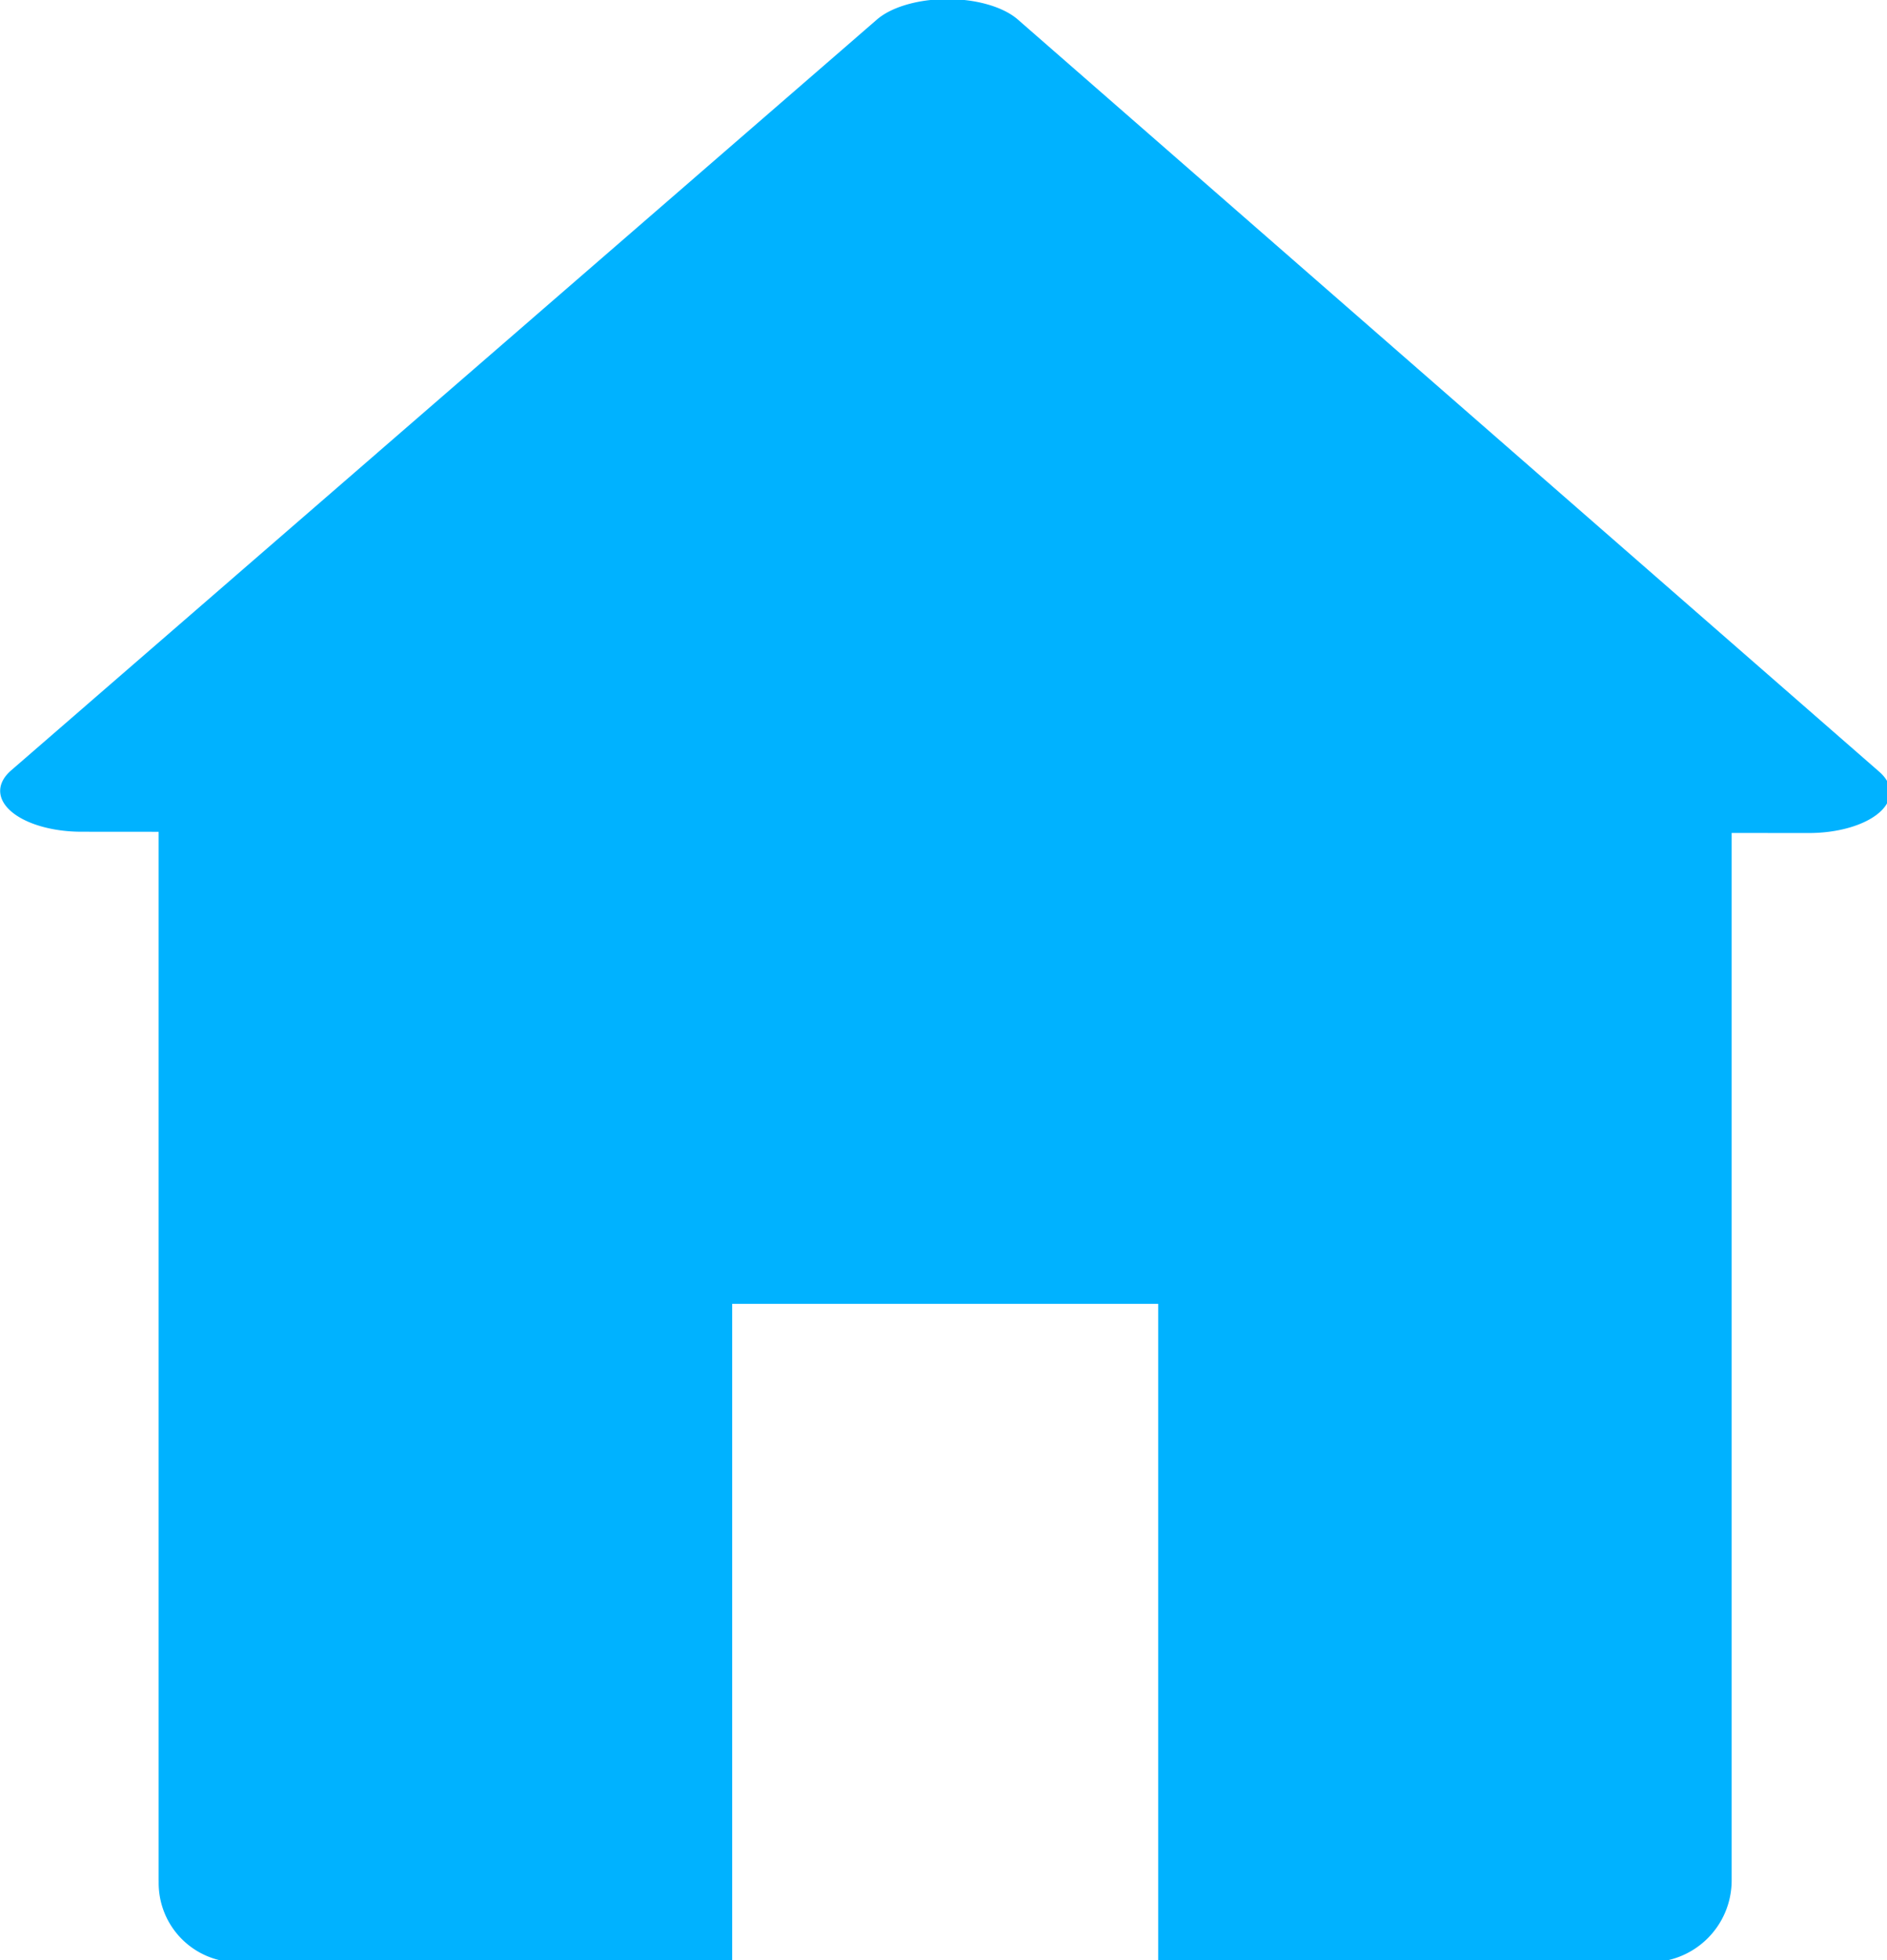 <?xml version="1.0" encoding="UTF-8" standalone="no"?>
<!-- Created with Inkscape (http://www.inkscape.org/) -->

<svg
   xmlns:dc="http://purl.org/dc/elements/1.1/"
   xmlns:cc="http://creativecommons.org/ns#"
   xmlns:rdf="http://www.w3.org/1999/02/22-rdf-syntax-ns#"
   xmlns:svg="http://www.w3.org/2000/svg"
   xmlns="http://www.w3.org/2000/svg"
   xmlns:sodipodi="http://sodipodi.sourceforge.net/DTD/sodipodi-0.dtd"
   xmlns:inkscape="http://www.inkscape.org/namespaces/inkscape"
   width="32.804mm"
   height="34.066mm"
   viewBox="0 0 32.804 34.066"
   version="1.1"
   id="svg6172"
   inkscape:version="0.92.1 r15371"
   sodipodi:docname="house.svg">
  <defs
     id="defs6166" />
  <sodipodi:namedview
     id="base"
     pagecolor="#ffffff"
     bordercolor="#666666"
     borderopacity="1.0"
     inkscape:pageopacity="0.0"
     inkscape:pageshadow="2"
     inkscape:zoom="7.9195959"
     inkscape:cx="51.783609"
     inkscape:cy="37.601209"
     inkscape:document-units="mm"
     inkscape:current-layer="layer1"
     showgrid="false"
     fit-margin-top="0"
     fit-margin-left="0"
     fit-margin-right="0"
     fit-margin-bottom="0"
     inkscape:window-width="1920"
     inkscape:window-height="1028"
     inkscape:window-x="-8"
     inkscape:window-y="-8"
     inkscape:window-maximized="1" />
  <g
     inkscape:label="Layer 1"
     inkscape:groupmode="layer"
     id="layer1"
     transform="translate(180.274,73.83)">
    <path
       style="fill:#00b2ff;fill-opacity:1;stroke:none;stroke-width:0.334;stroke-linecap:butt;stroke-linejoin:round;stroke-miterlimit:4;stroke-dasharray:none;stroke-opacity:1;paint-order:markers stroke fill"
       d="m 68.227,-37.746 a 5.333,2.679 5.2502585e-7 0 0 -2.523,0.395 5.333,2.679 5.2502585e-7 0 0 -1.824,0.938 L 35.359,-11.686 7.078,12.834 a 5.333,2.679 5.2502585e-7 0 0 4.604,4.023 l 5.072,0.004 v 68.762 c 0,0.013 0.002,0.026 0.002,0.039 v 0.133 c 0,2.886 2.323,5.209 5.209,5.209 h 32.078 v -0.008 h 0.166 a 0.167,0.167 0 0 0 0.119,-0.043 0.167,0.167 0 0 0 0.051,-0.119 V 47.82 h 27.947 v 43.014 0.17 H 114.404 c 0.051,0 0.101,-0.006 0.152,-0.008 0.005,-1.5e-4 0.01,1.64e-4 0.016,0 2.976,0 5.373,-2.397 5.373,-5.373 V 16.938 l 5.057,0.004 a 5.333,2.679 5.2502585e-7 0 0 4.631,-4.014 l -28.375,-24.771 -28.135,-24.562 A 5.333,2.679 5.2502585e-7 0 0 68.227,-37.746 Z"
       transform="matrix(0.265,0,0,0.265,-181.956,-63.842)"
       id="rect4485"
       inkscape:connector-curvature="0" />
  </g>
</svg>
